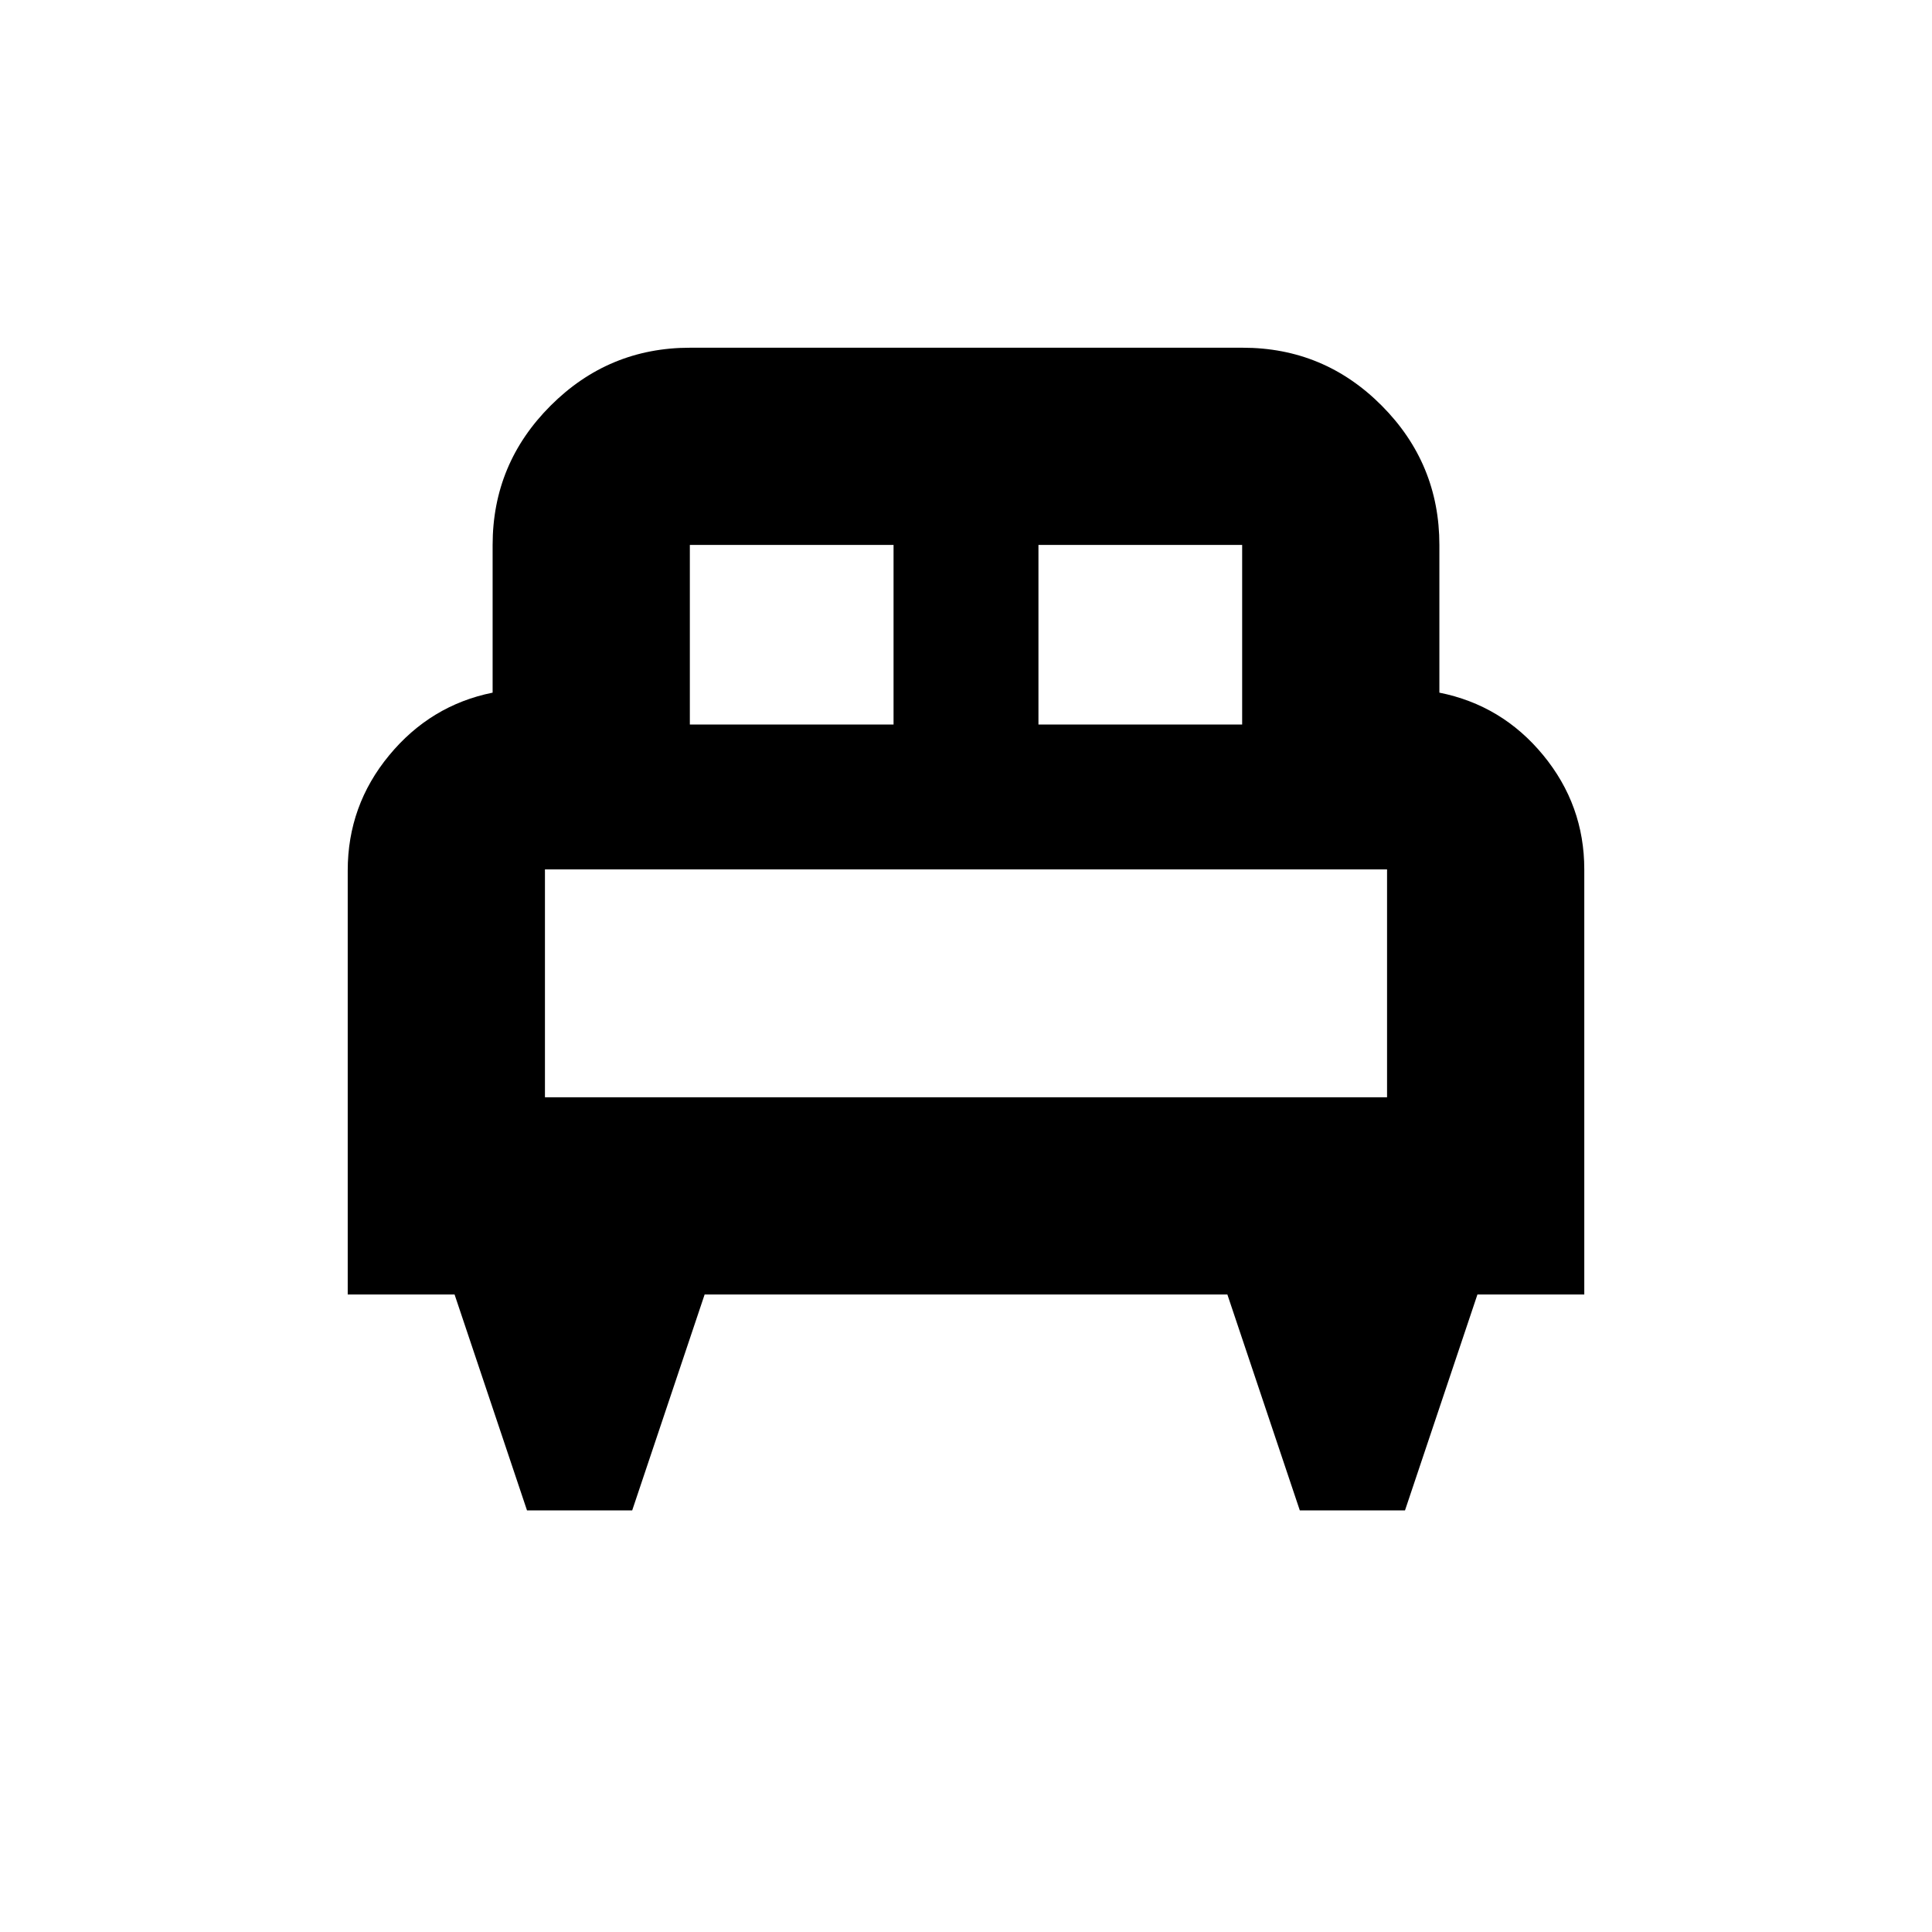 <svg xmlns="http://www.w3.org/2000/svg" height="20" viewBox="0 -960 960 960" width="20"><path d="M314.13-209.48h-52.26l-36-107.3h-53.09v-210.65q0-32.34 20.59-57.26 20.58-24.92 51.41-31.14v-73.39q0-40.42 28.81-69.21 28.8-28.79 69.25-28.79h274.65q40.45 0 69.09 28.79t28.64 69.21v73.39q31.13 6.22 51.56 31.04 20.44 24.83 20.44 56.79v211.22h-53.09l-36 107.3h-52.26l-36-107.3H350.13l-36 107.3ZM516-600h101.22v-89.22H516V-600Zm-173.22 0H444v-89.22H342.78V-600Zm-72 185.22h418.44V-528H270.78v113.22Zm418.44 0H270.78h418.44Z"/></svg>